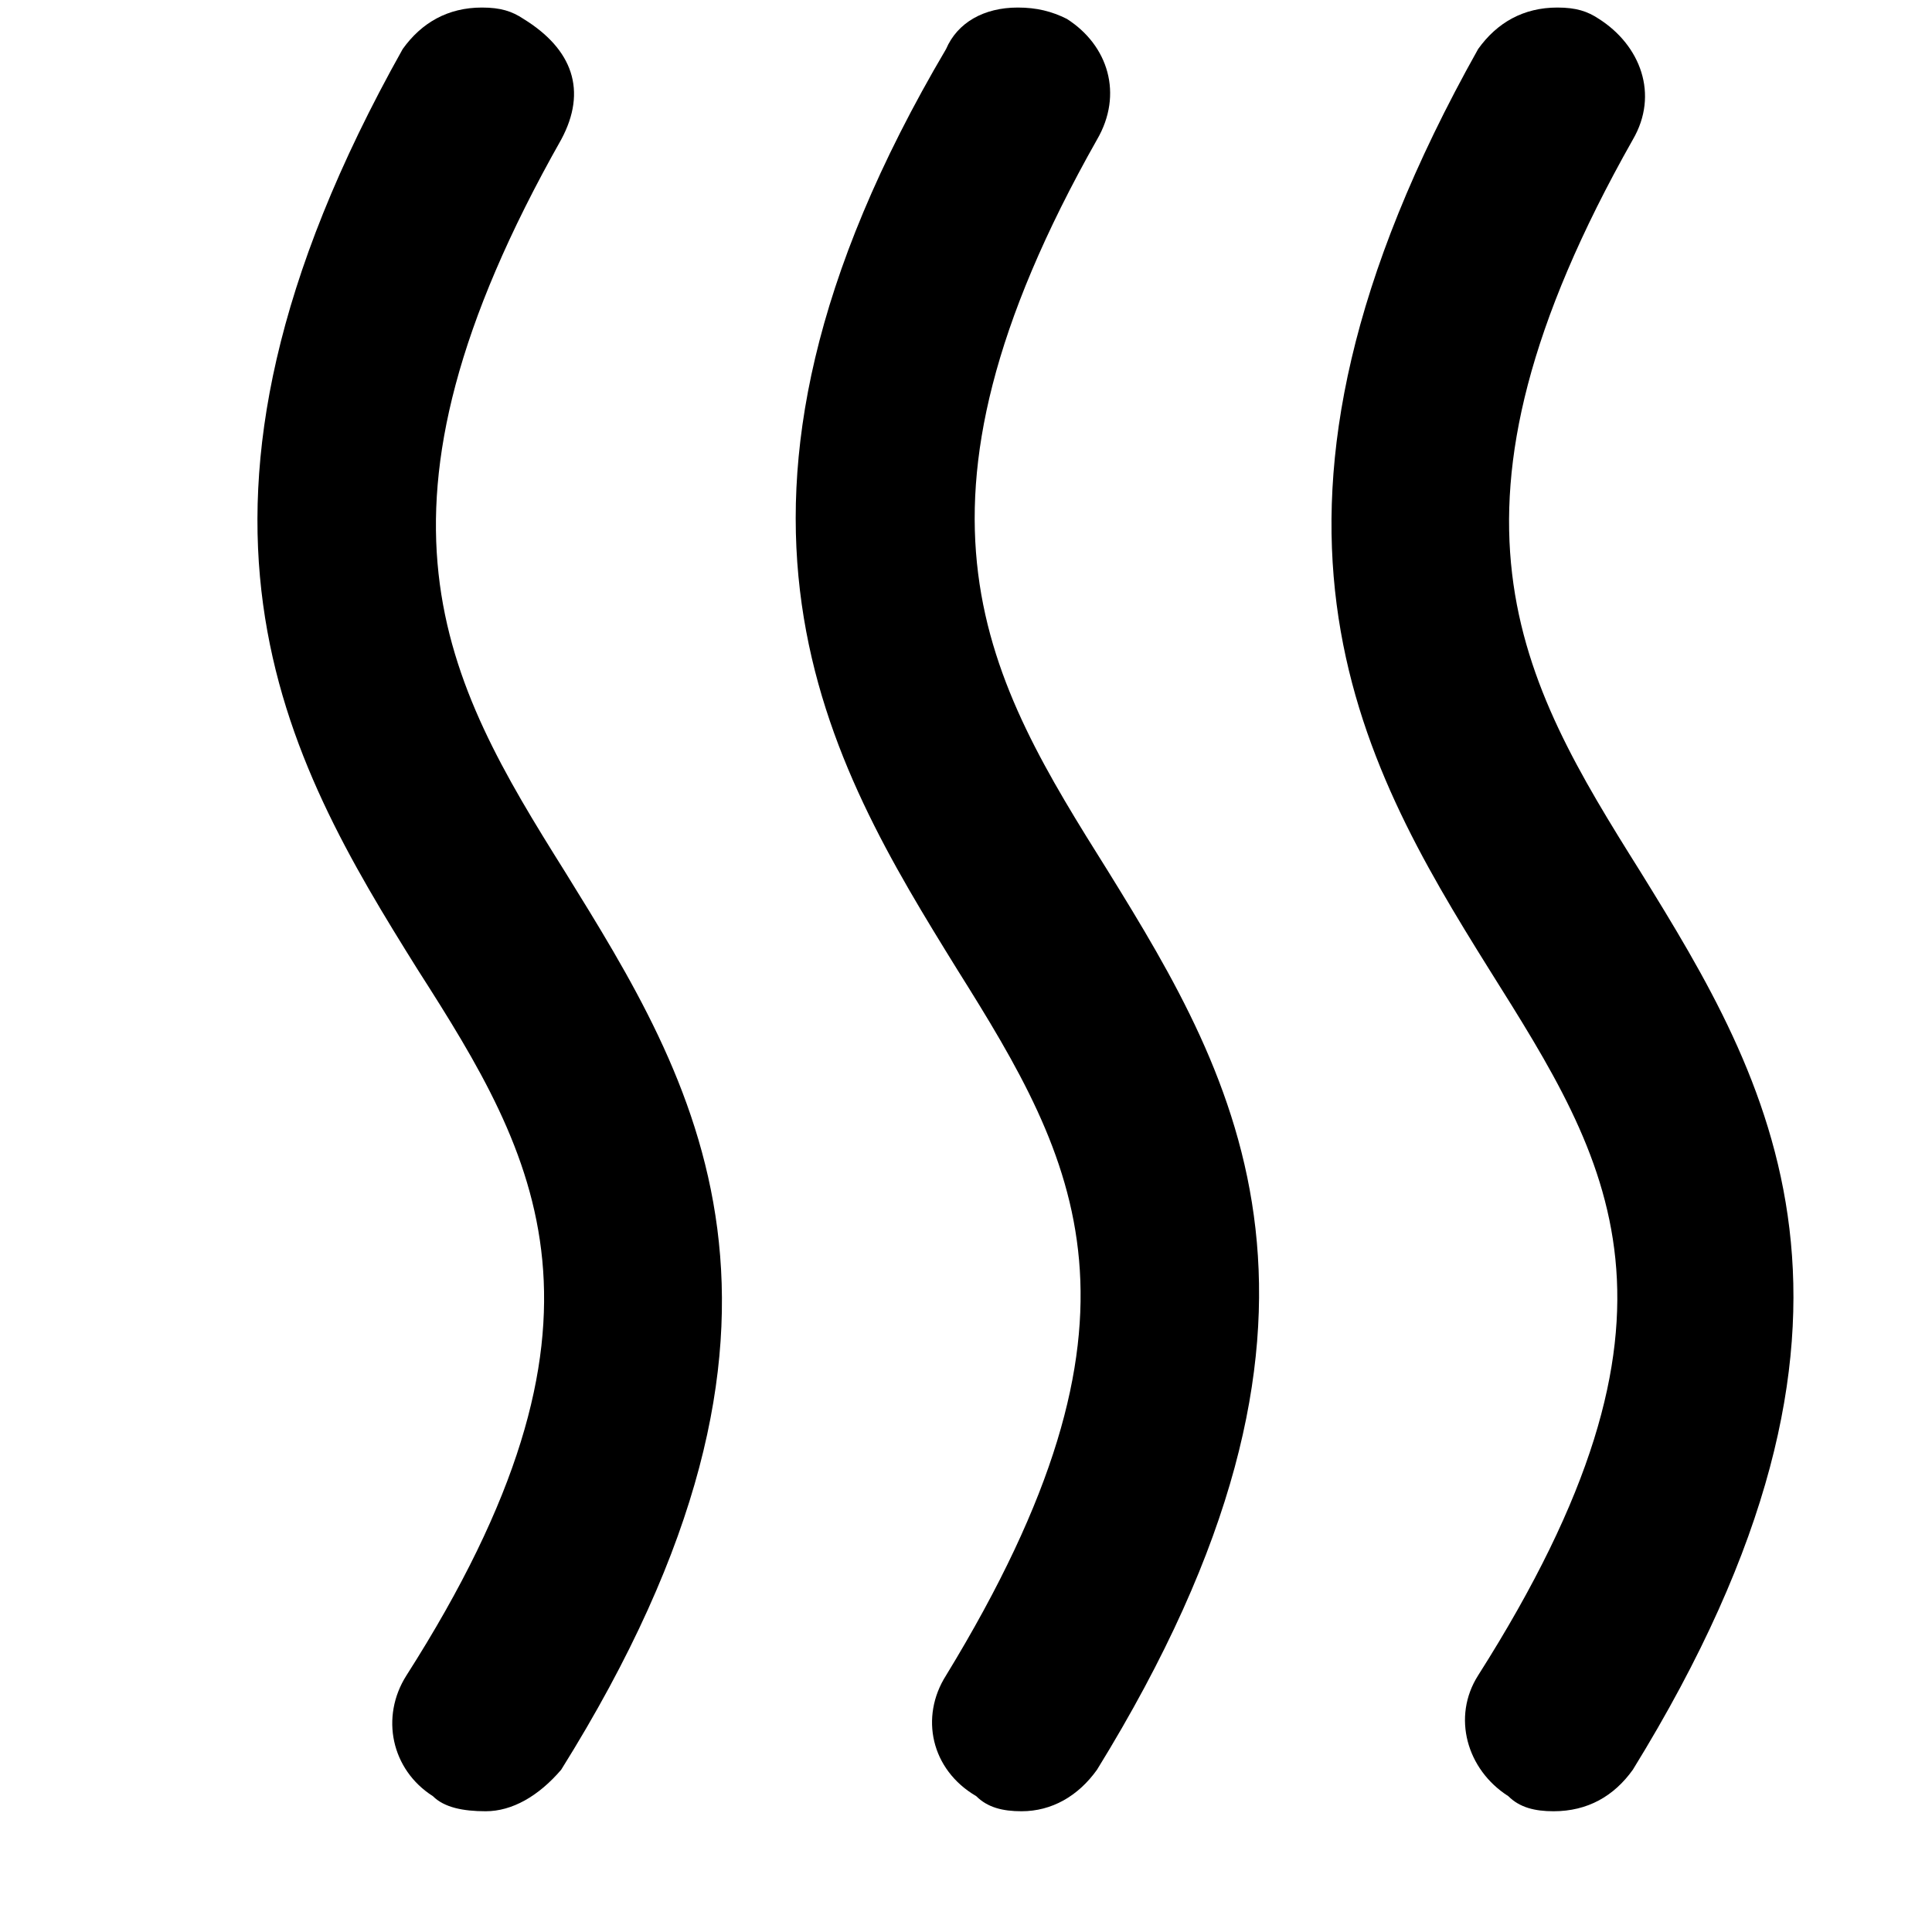 <svg xmlns="http://www.w3.org/2000/svg" viewBox="0 0 512 512">
	<path d="M258.717 476c-12-7-15-21-8-32 58-95 35-136 3-187-34-55-75-122-3-244 3-7 10-11 19-11 5 0 9 1 13 3 11 7 15 20 8 32-56 99-29 143 3 194 34 55 71 118-3 238-5 7-12 11-20 11-5 0-9-1-12-4zm-120-471c13 8 17 19 10 32-56 99-31 143 1 194 34 55 74 118-1 238-6 7-13 11-20 11-6 0-11-1-14-4-11-7-14-21-7-32 60-94 35-137 3-187-35-56-73-121-4-244 5-7 12-11 21-11 5 0 8 1 11 3zm273 475c-5 0-9-1-12-4-11-7-15-21-8-32 61-96 35-136 3-187-35-56-72-121-3-244 5-7 12-11 21-11 5 0 8 1 11 3 11 7 16 20 9 32-56 99-30 143 2 194 34 55 72 118-2 238-5 7-12 11-21 11z"/>
</svg>